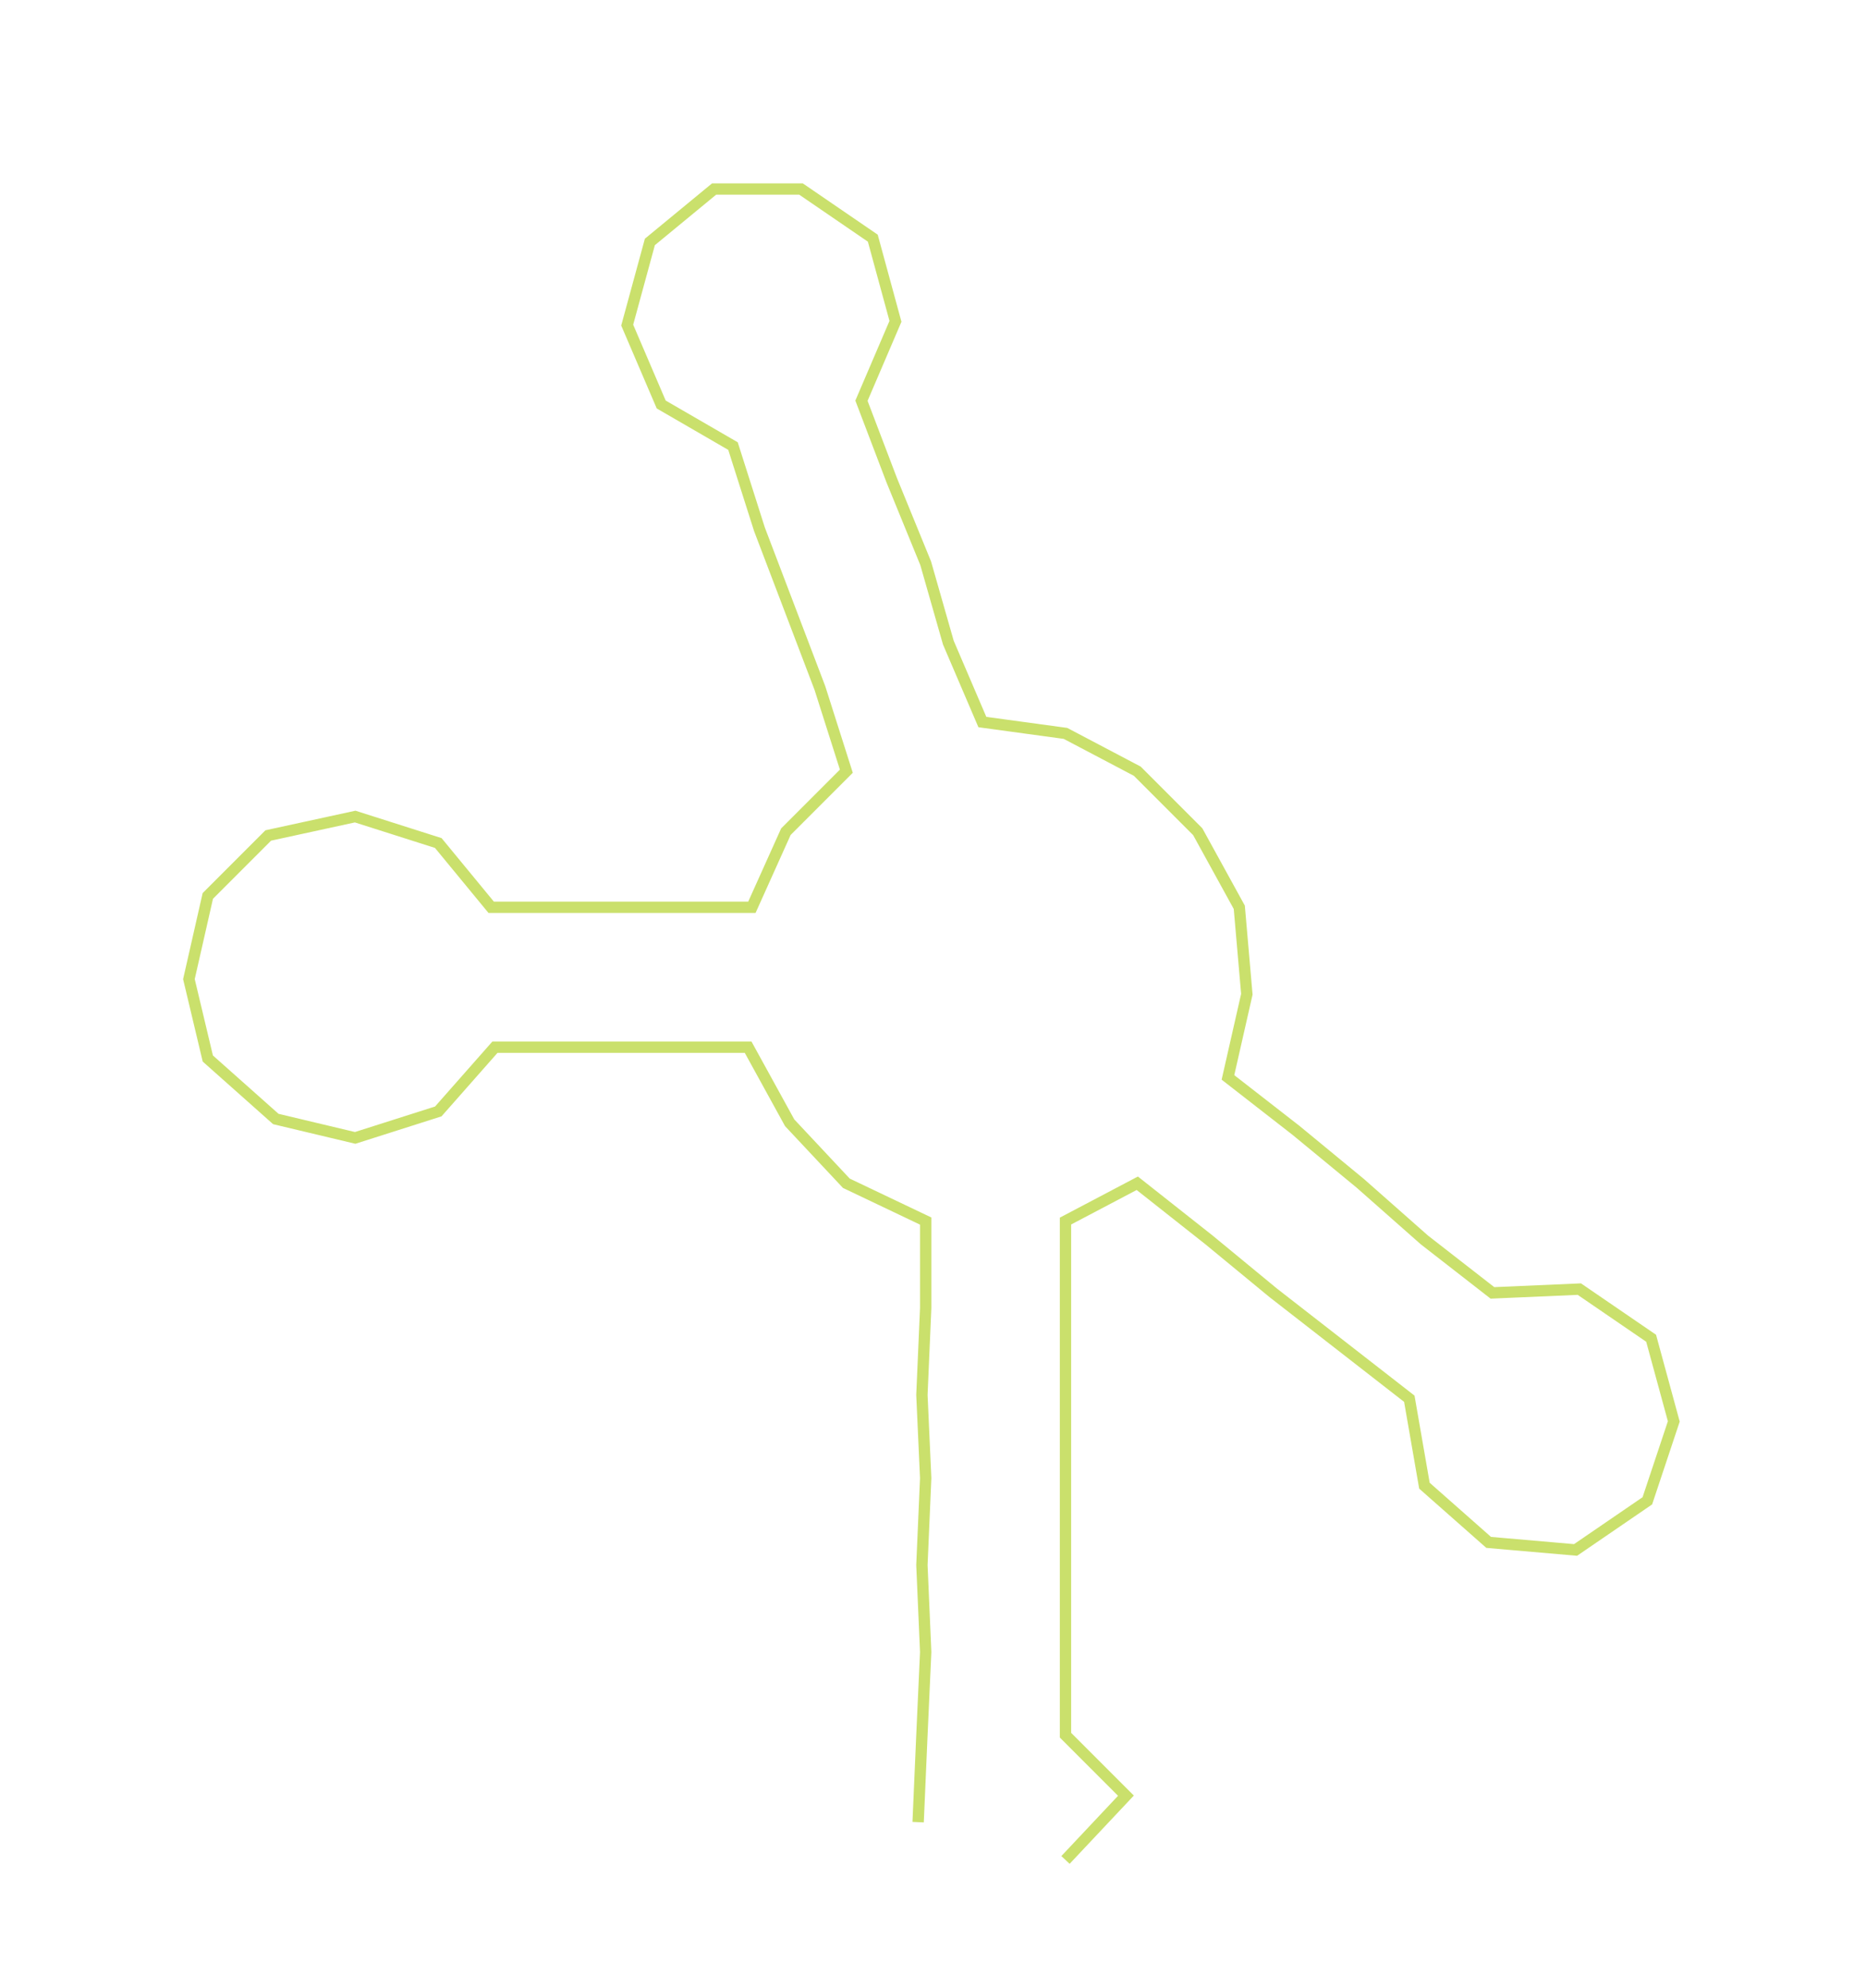 <ns0:svg xmlns:ns0="http://www.w3.org/2000/svg" width="281.764px" height="300px" viewBox="0 0 493.87 525.833"><ns0:path style="stroke:#cae06c;stroke-width:3px;fill:none;" d="M243 482 L243 482 L244 459 L245 437 L244 414 L245 391 L244 369 L245 346 L245 323 L224 313 L209 297 L198 277 L176 277 L153 277 L131 277 L116 294 L94 301 L73 296 L55 280 L50 259 L55 237 L71 221 L94 216 L116 223 L130 240 L154 240 L175 240 L199 240 L208 220 L224 204 L217 182 L209 161 L201 140 L194 118 L175 107 L166 86 L172 64 L189 50 L212 50 L231 63 L237 85 L228 106 L236 127 L245 149 L251 170 L260 191 L282 194 L301 204 L317 220 L328 240 L330 263 L325 285 L343 299 L360 313 L377 328 L395 342 L418 341 L437 354 L443 376 L436 397 L417 410 L394 408 L377 393 L373 370 L355 356 L337 342 L320 328 L301 313 L282 323 L282 346 L282 369 L282 391 L282 414 L282 437 L282 459 L298 475 L282 492" /></ns0:svg>